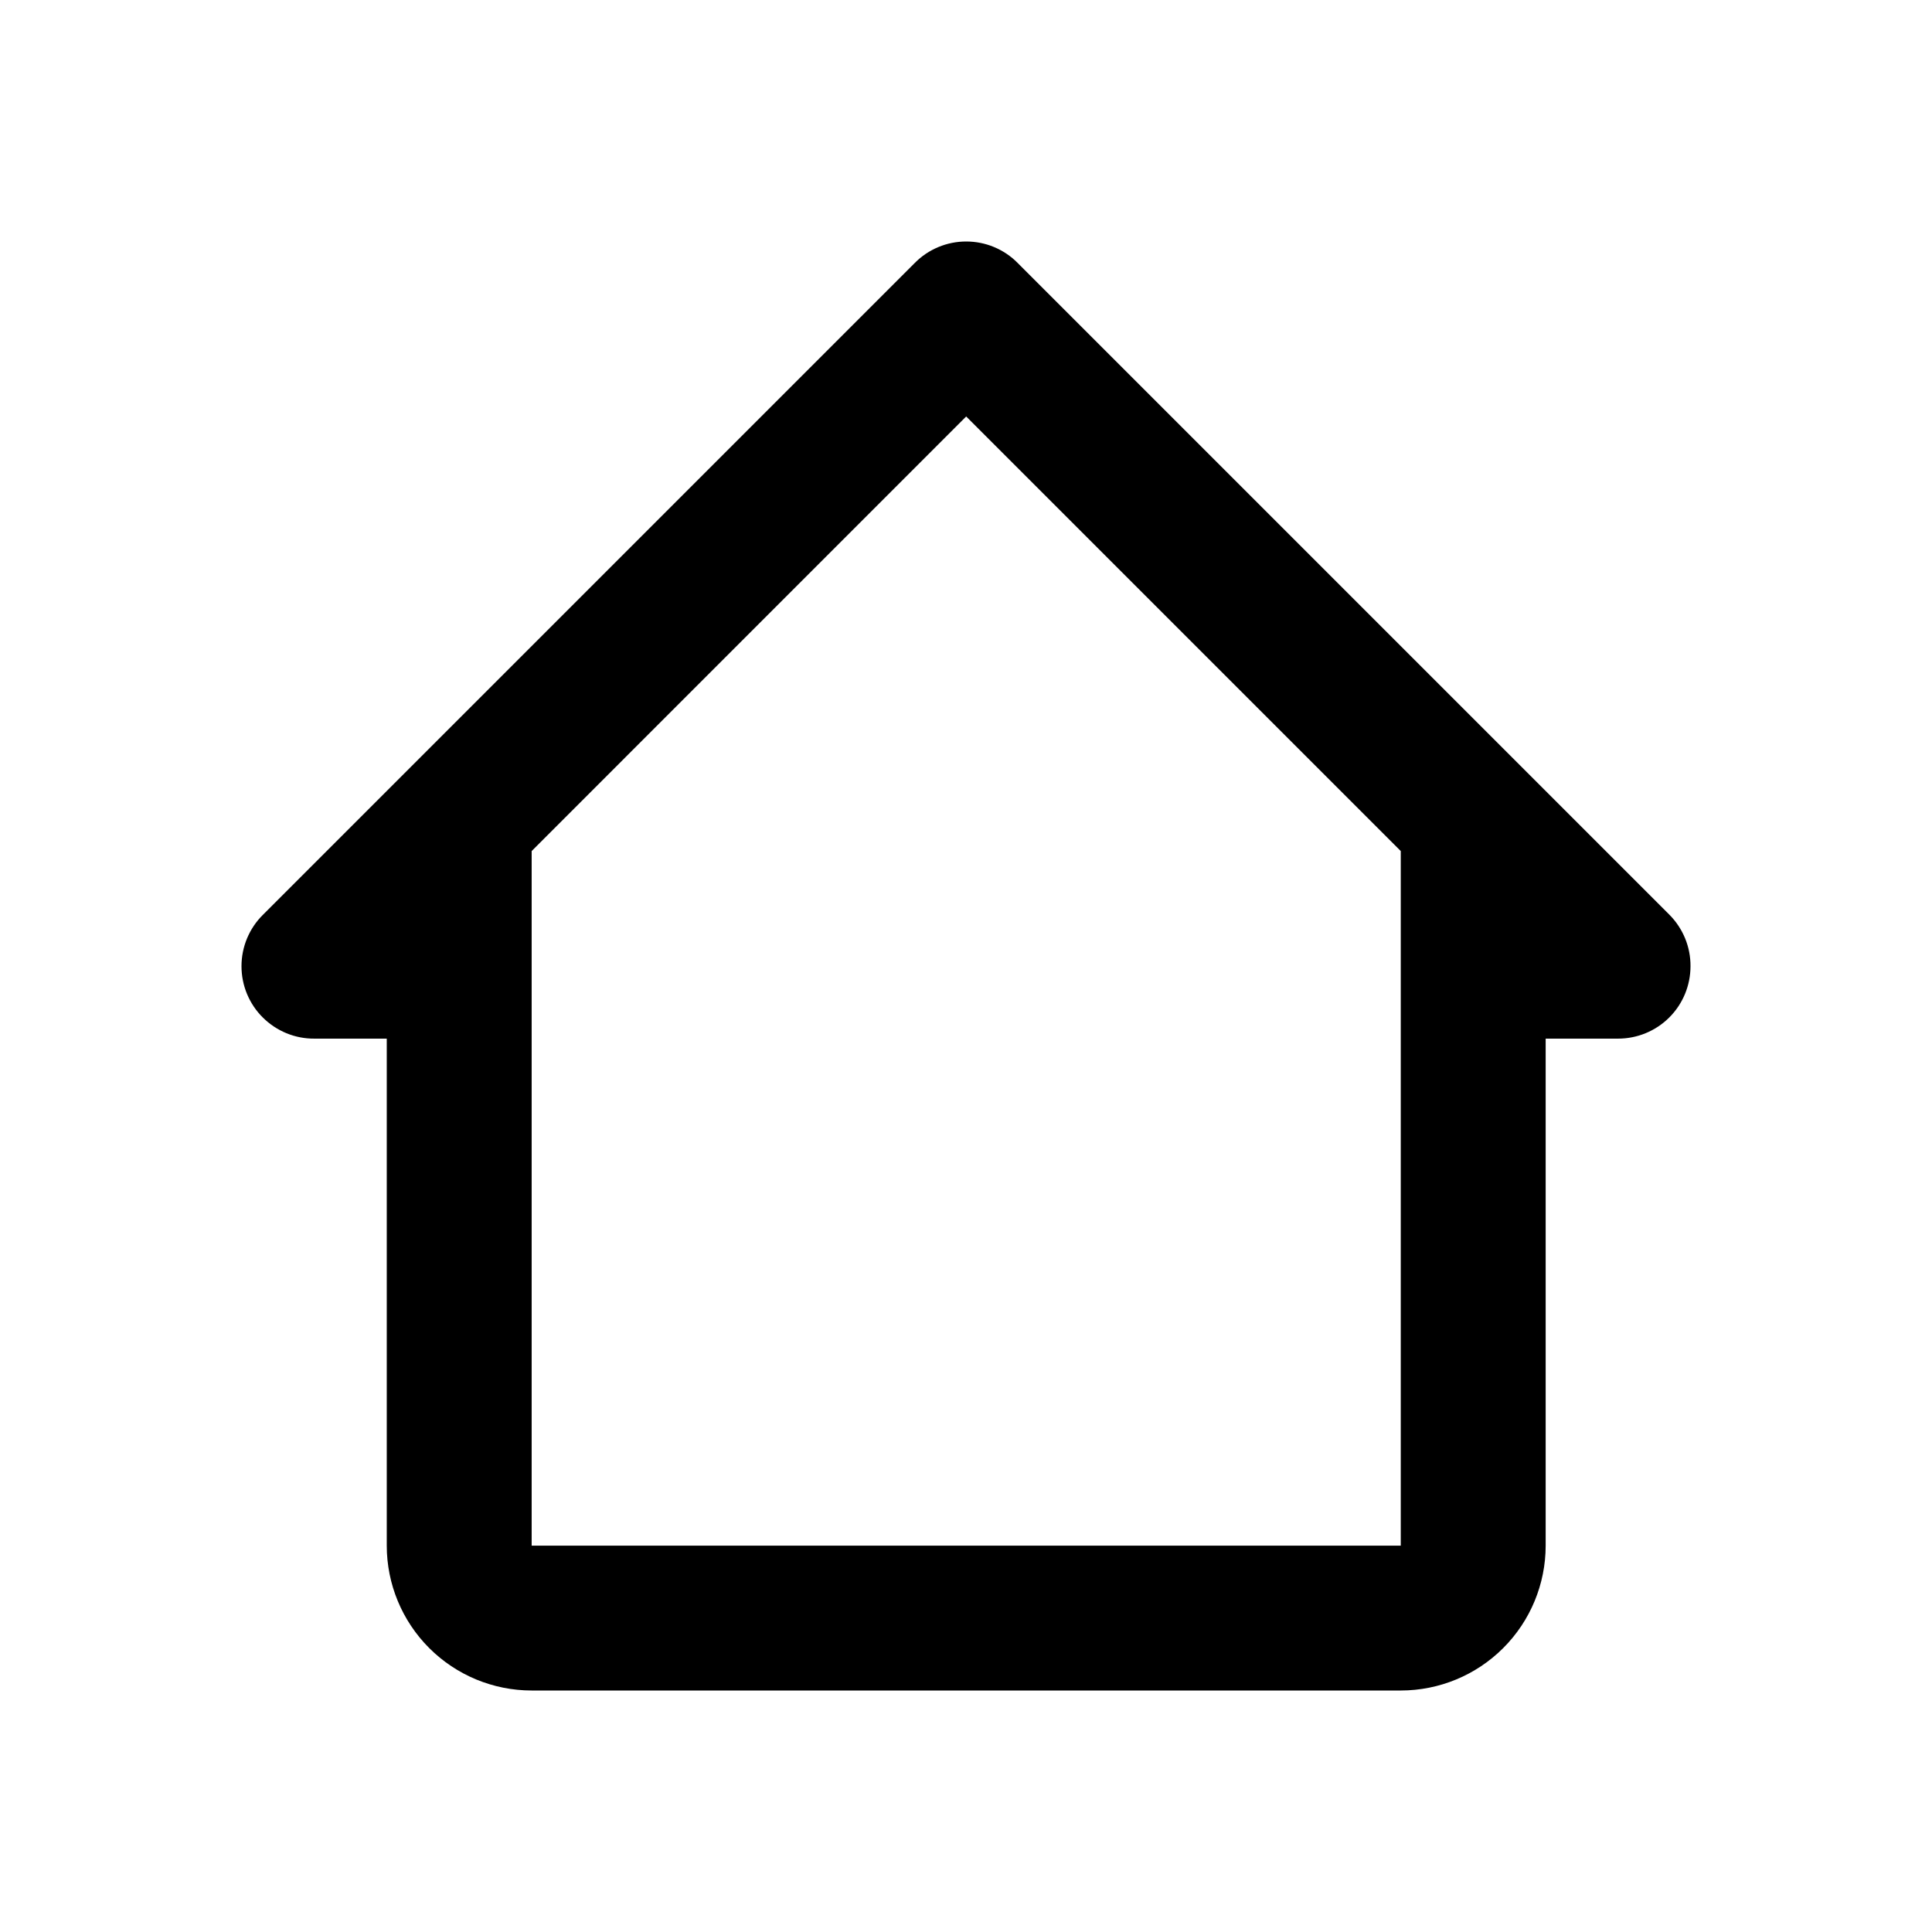 <svg width="32" height="32" viewBox="0 0 32 32" fill="none" xmlns="http://www.w3.org/2000/svg">
<path d="M16.855 4.355C16.744 4.242 16.611 4.153 16.465 4.092C16.319 4.031 16.162 4 16.003 4C15.845 4 15.688 4.031 15.542 4.092C15.396 4.153 15.263 4.242 15.152 4.355L4.355 15.152C4.242 15.263 4.153 15.396 4.092 15.542C4.031 15.688 4 15.845 4 16.003C4 16.162 4.031 16.319 4.092 16.465C4.153 16.611 4.242 16.744 4.355 16.855C4.467 16.966 4.6 17.054 4.746 17.114C4.892 17.174 5.049 17.204 5.207 17.203H6.406V25.601C6.406 26.237 6.659 26.847 7.109 27.297C7.559 27.747 8.169 28 8.806 28H23.201C23.838 28 24.448 27.747 24.898 27.297C25.348 26.847 25.601 26.237 25.601 25.601V17.203H26.8C27.119 17.203 27.424 17.077 27.649 16.852C27.874 16.627 28 16.322 28 16.003C28.001 15.846 27.971 15.689 27.911 15.543C27.851 15.397 27.763 15.264 27.652 15.152L16.855 4.355ZM8.806 25.601V14.096L16.003 6.898L23.201 14.096V25.601H8.806Z" fill="black"/>
</svg>
